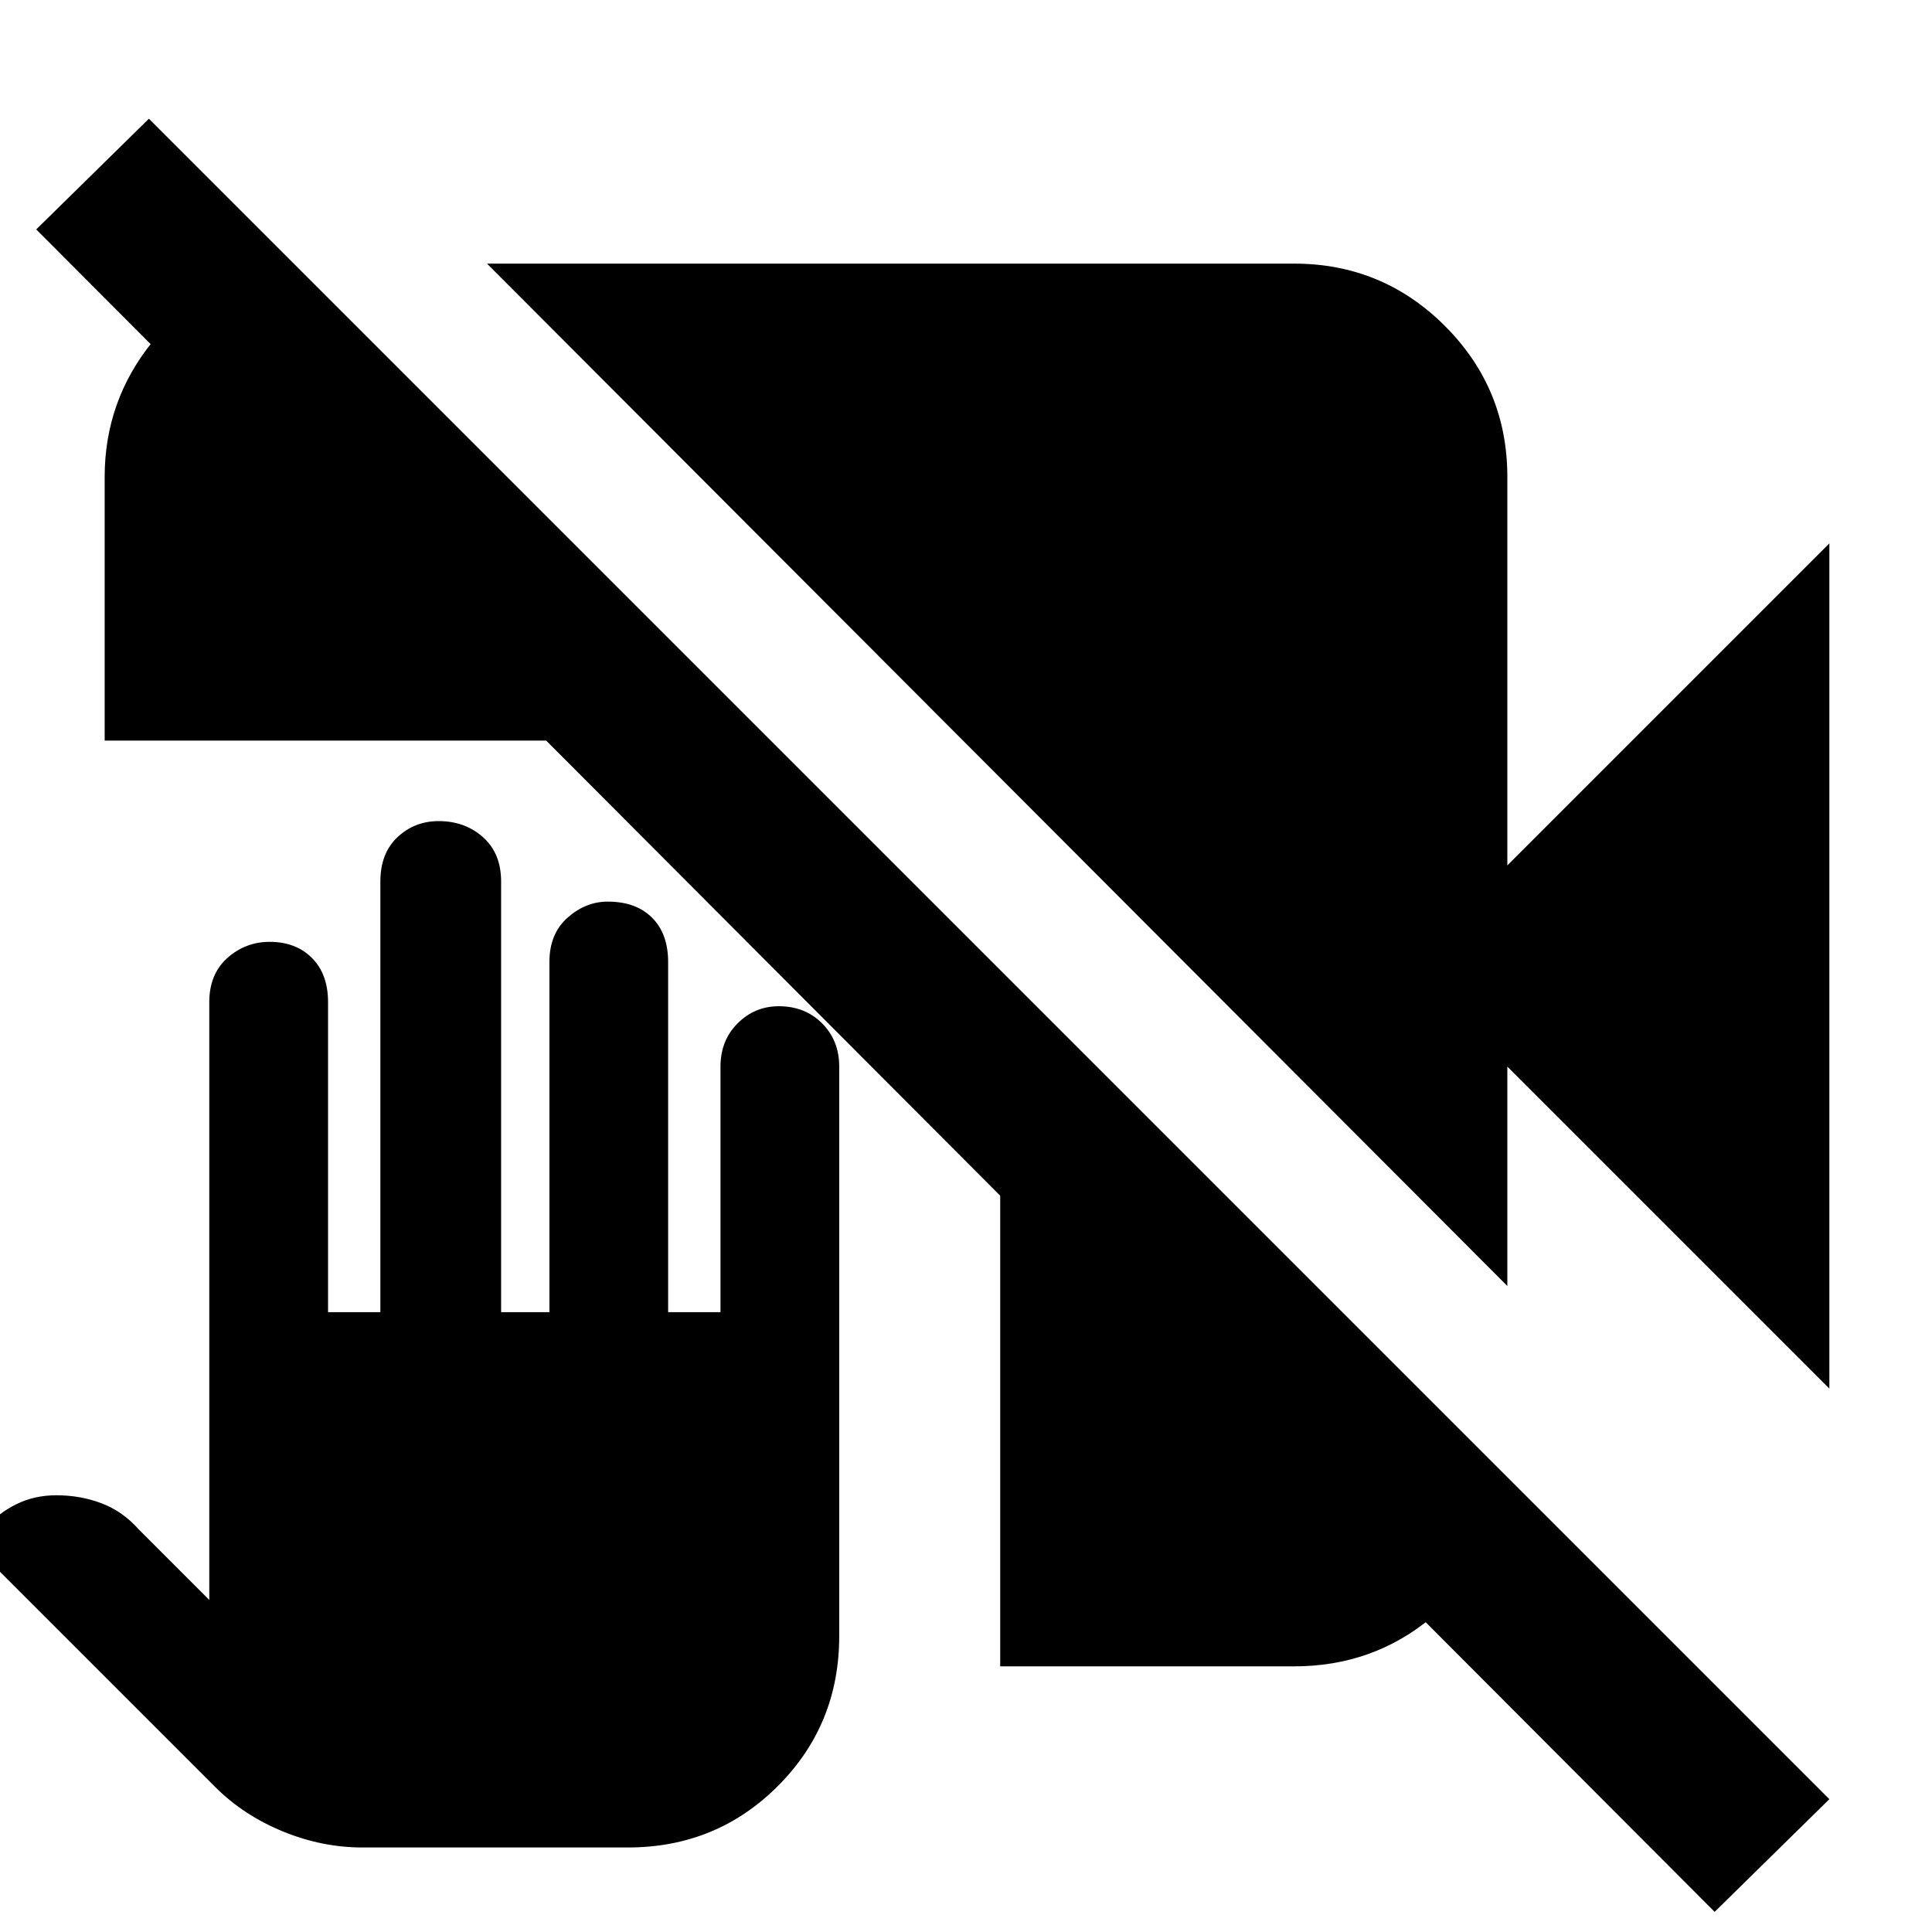 <svg xmlns="http://www.w3.org/2000/svg" height="40" width="40"><path d="M7.5 38.25q-.833 0-1.646-.333-.812-.334-1.396-.917l-5.083-5.083.333-.292q.25-.292.625-.479.375-.188.834-.188.5 0 .937.167.438.167.771.542l1.458 1.458V20.75q0-.583.375-.917.375-.333.875-.333.542 0 .875.333.334.334.334.917v6.417h1.083V18.25q0-.583.354-.917.354-.333.854-.333.542 0 .917.333.375.334.375.917v8.917h1v-7.25q0-.584.375-.917.375-.333.833-.333.584 0 .917.333.333.333.333.917v7.25h1.084v-5.084q0-.541.354-.895.354-.355.854-.355.542 0 .896.355.354.354.354.895v11.792q0 1.833-1.271 3.104Q14.833 38.25 13 38.25Zm28 1.333L.75 4.75l2.333-2.292L37.875 37.25ZM2.167 15.333V9.875q0-1.583 1-2.812 1-1.23 2.5-1.521h.5l9.791 9.791ZM37.875 28.75l-6.667-6.667v4.542L10.083 5.458h16.709q1.833 0 3.125 1.292 1.291 1.292 1.291 3.125v8.042l6.667-6.667ZM20.708 34.5V20.083L31.125 30.5v.5q-.292 1.5-1.5 2.5t-2.833 1Z"/></svg>